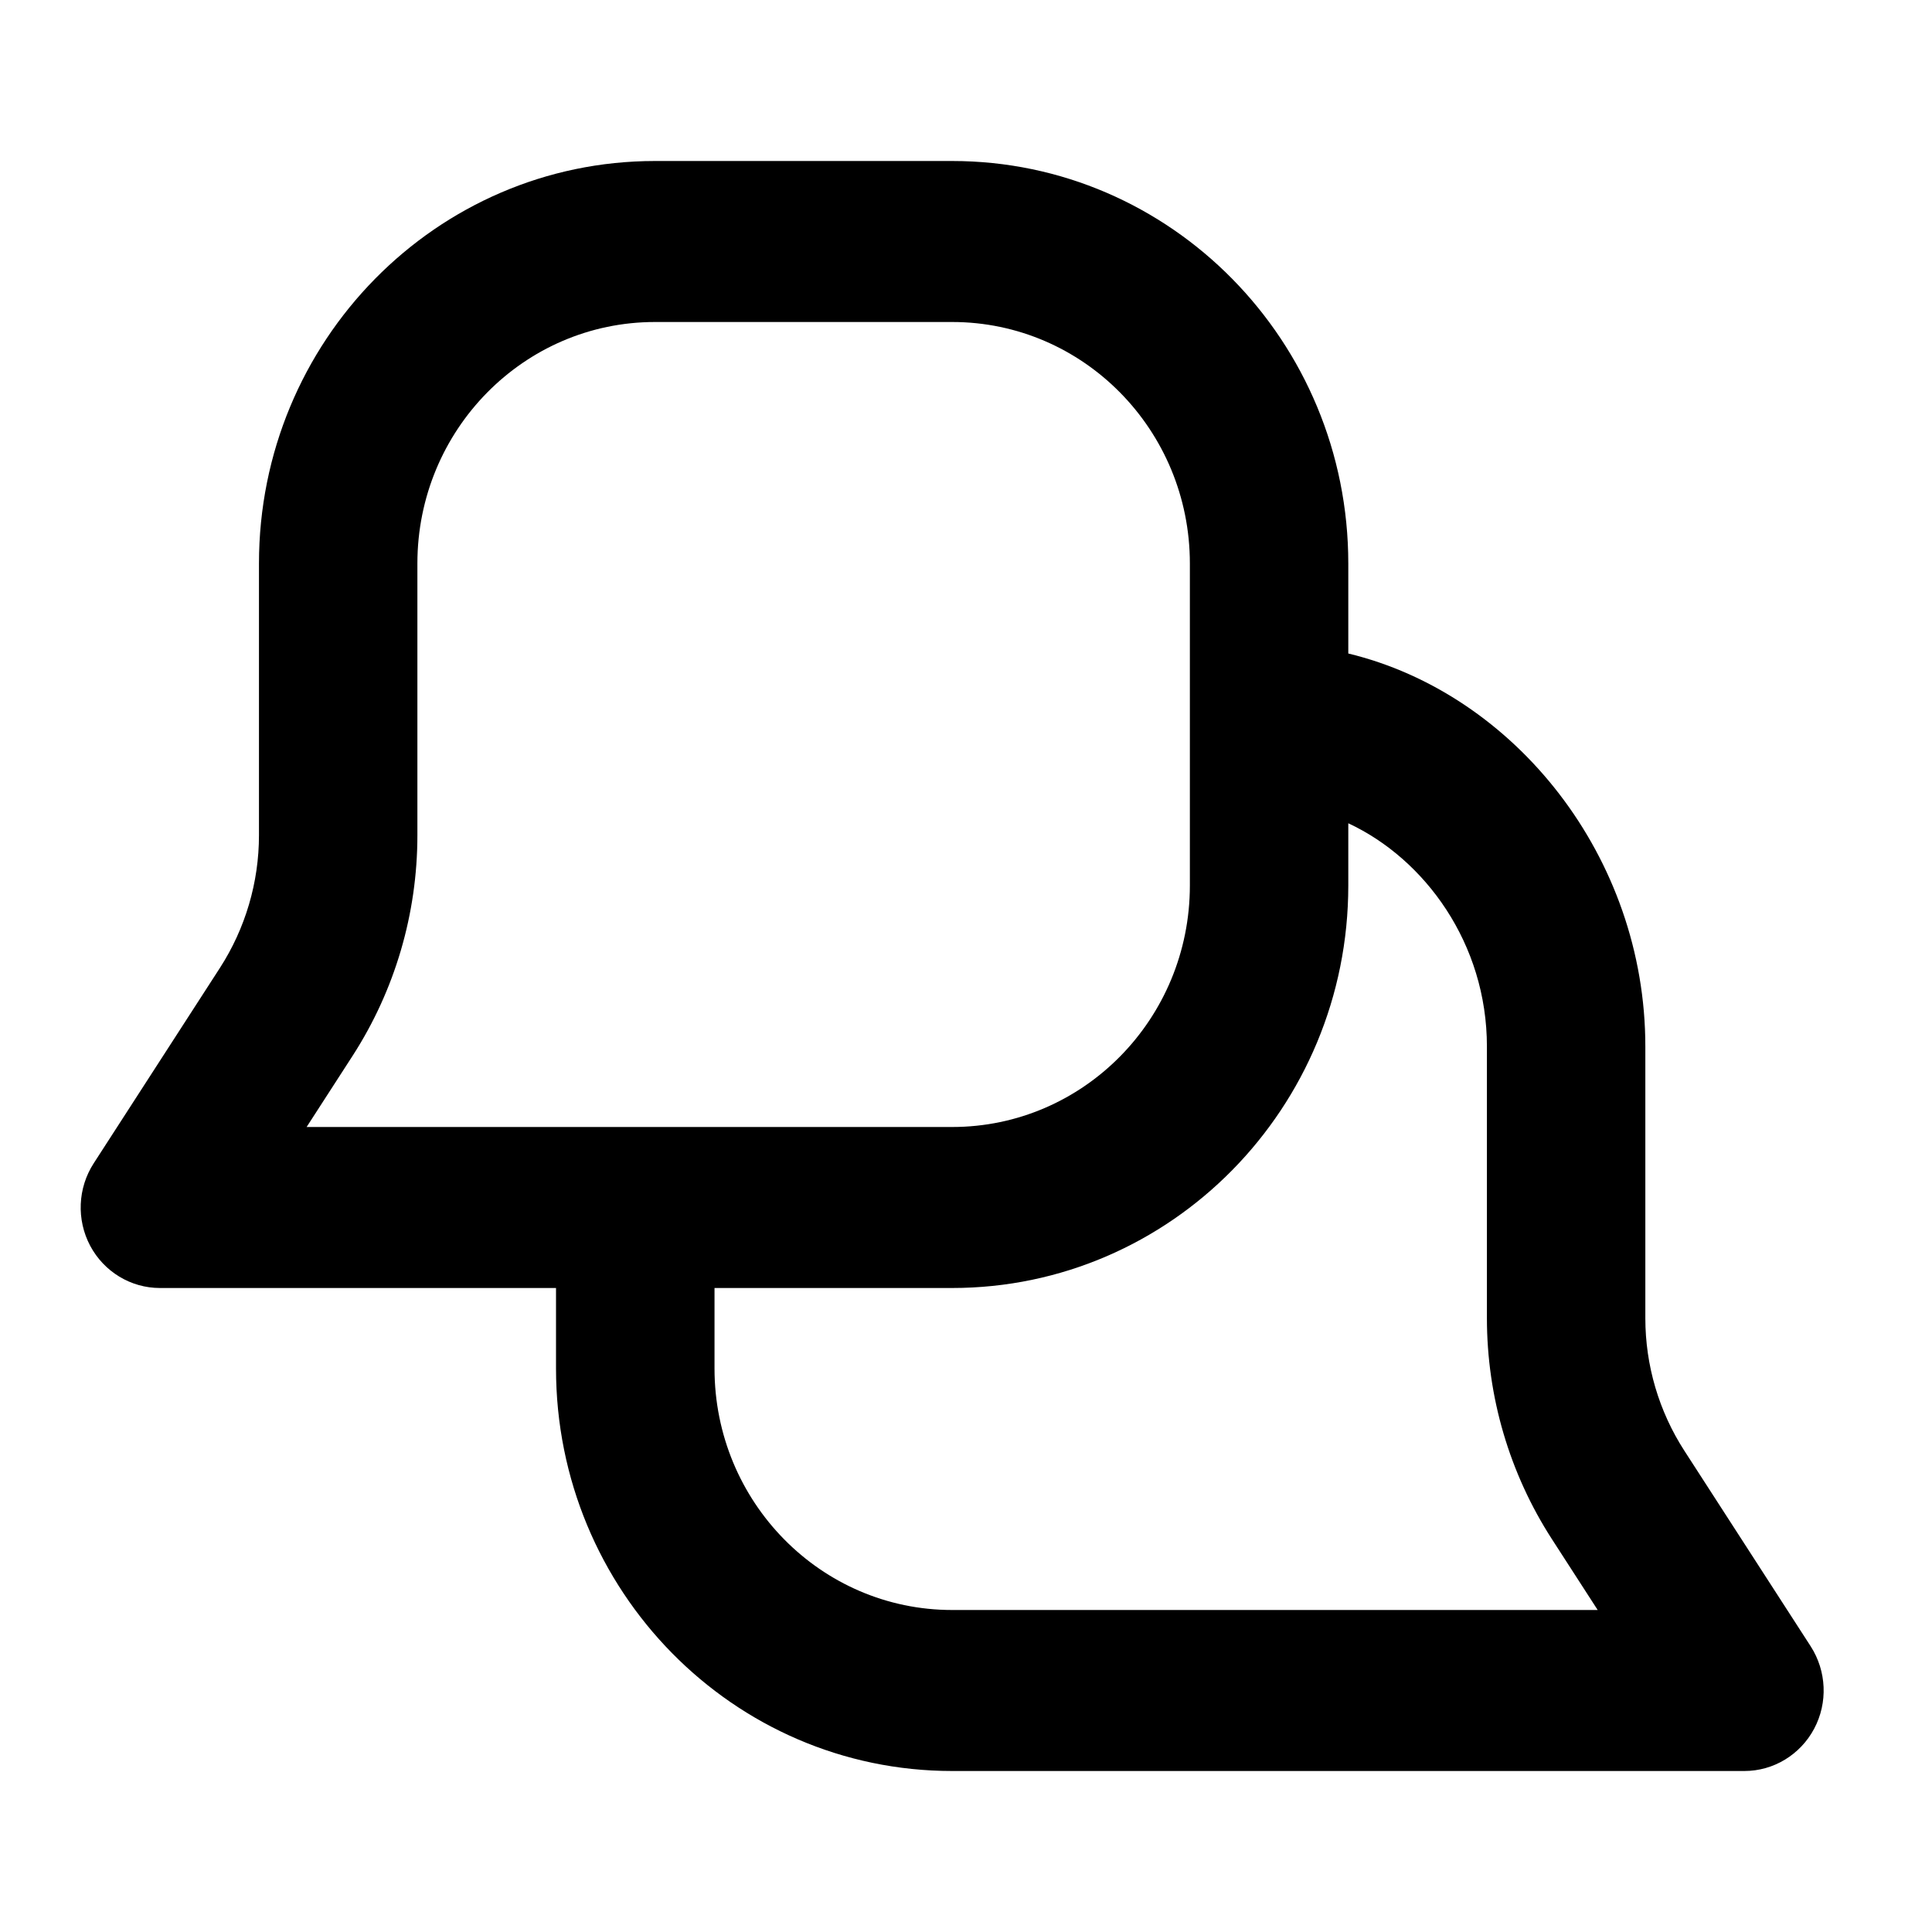 <svg width="24" height="24" viewBox="0 0 24 24" fill="none" xmlns="http://www.w3.org/2000/svg">
<path fill-rule="evenodd" clip-rule="evenodd" d="M3.217 7C3.217 4.239 5.42 2 8.137 2H11.828C14.546 2 16.749 4.239 16.749 7V8.118C18.817 8.617 20.439 10.644 20.439 13V16.376C20.439 16.961 20.608 17.533 20.924 18.022L22.493 20.451C22.691 20.759 22.708 21.152 22.536 21.475C22.364 21.798 22.031 22 21.67 22H11.828C9.11 22 6.907 19.761 6.907 17V16H1.986C1.625 16 1.292 15.798 1.12 15.475C0.949 15.152 0.965 14.759 1.164 14.451L2.733 12.022C3.048 11.533 3.217 10.961 3.217 10.376V7ZM8.876 16V17C8.876 18.657 10.197 20 11.828 20H19.847L19.278 19.119C18.752 18.304 18.471 17.351 18.471 16.376V13C18.471 11.723 17.702 10.671 16.749 10.227V11C16.749 13.761 14.546 16 11.828 16H8.876ZM3.809 14L4.378 13.119C4.905 12.304 5.185 11.351 5.185 10.376V7C5.185 5.343 6.507 4 8.137 4H11.828C13.459 4 14.781 5.343 14.781 7V11C14.781 12.657 13.459 14 11.828 14H3.809Z" fill="black"/>
</svg>
